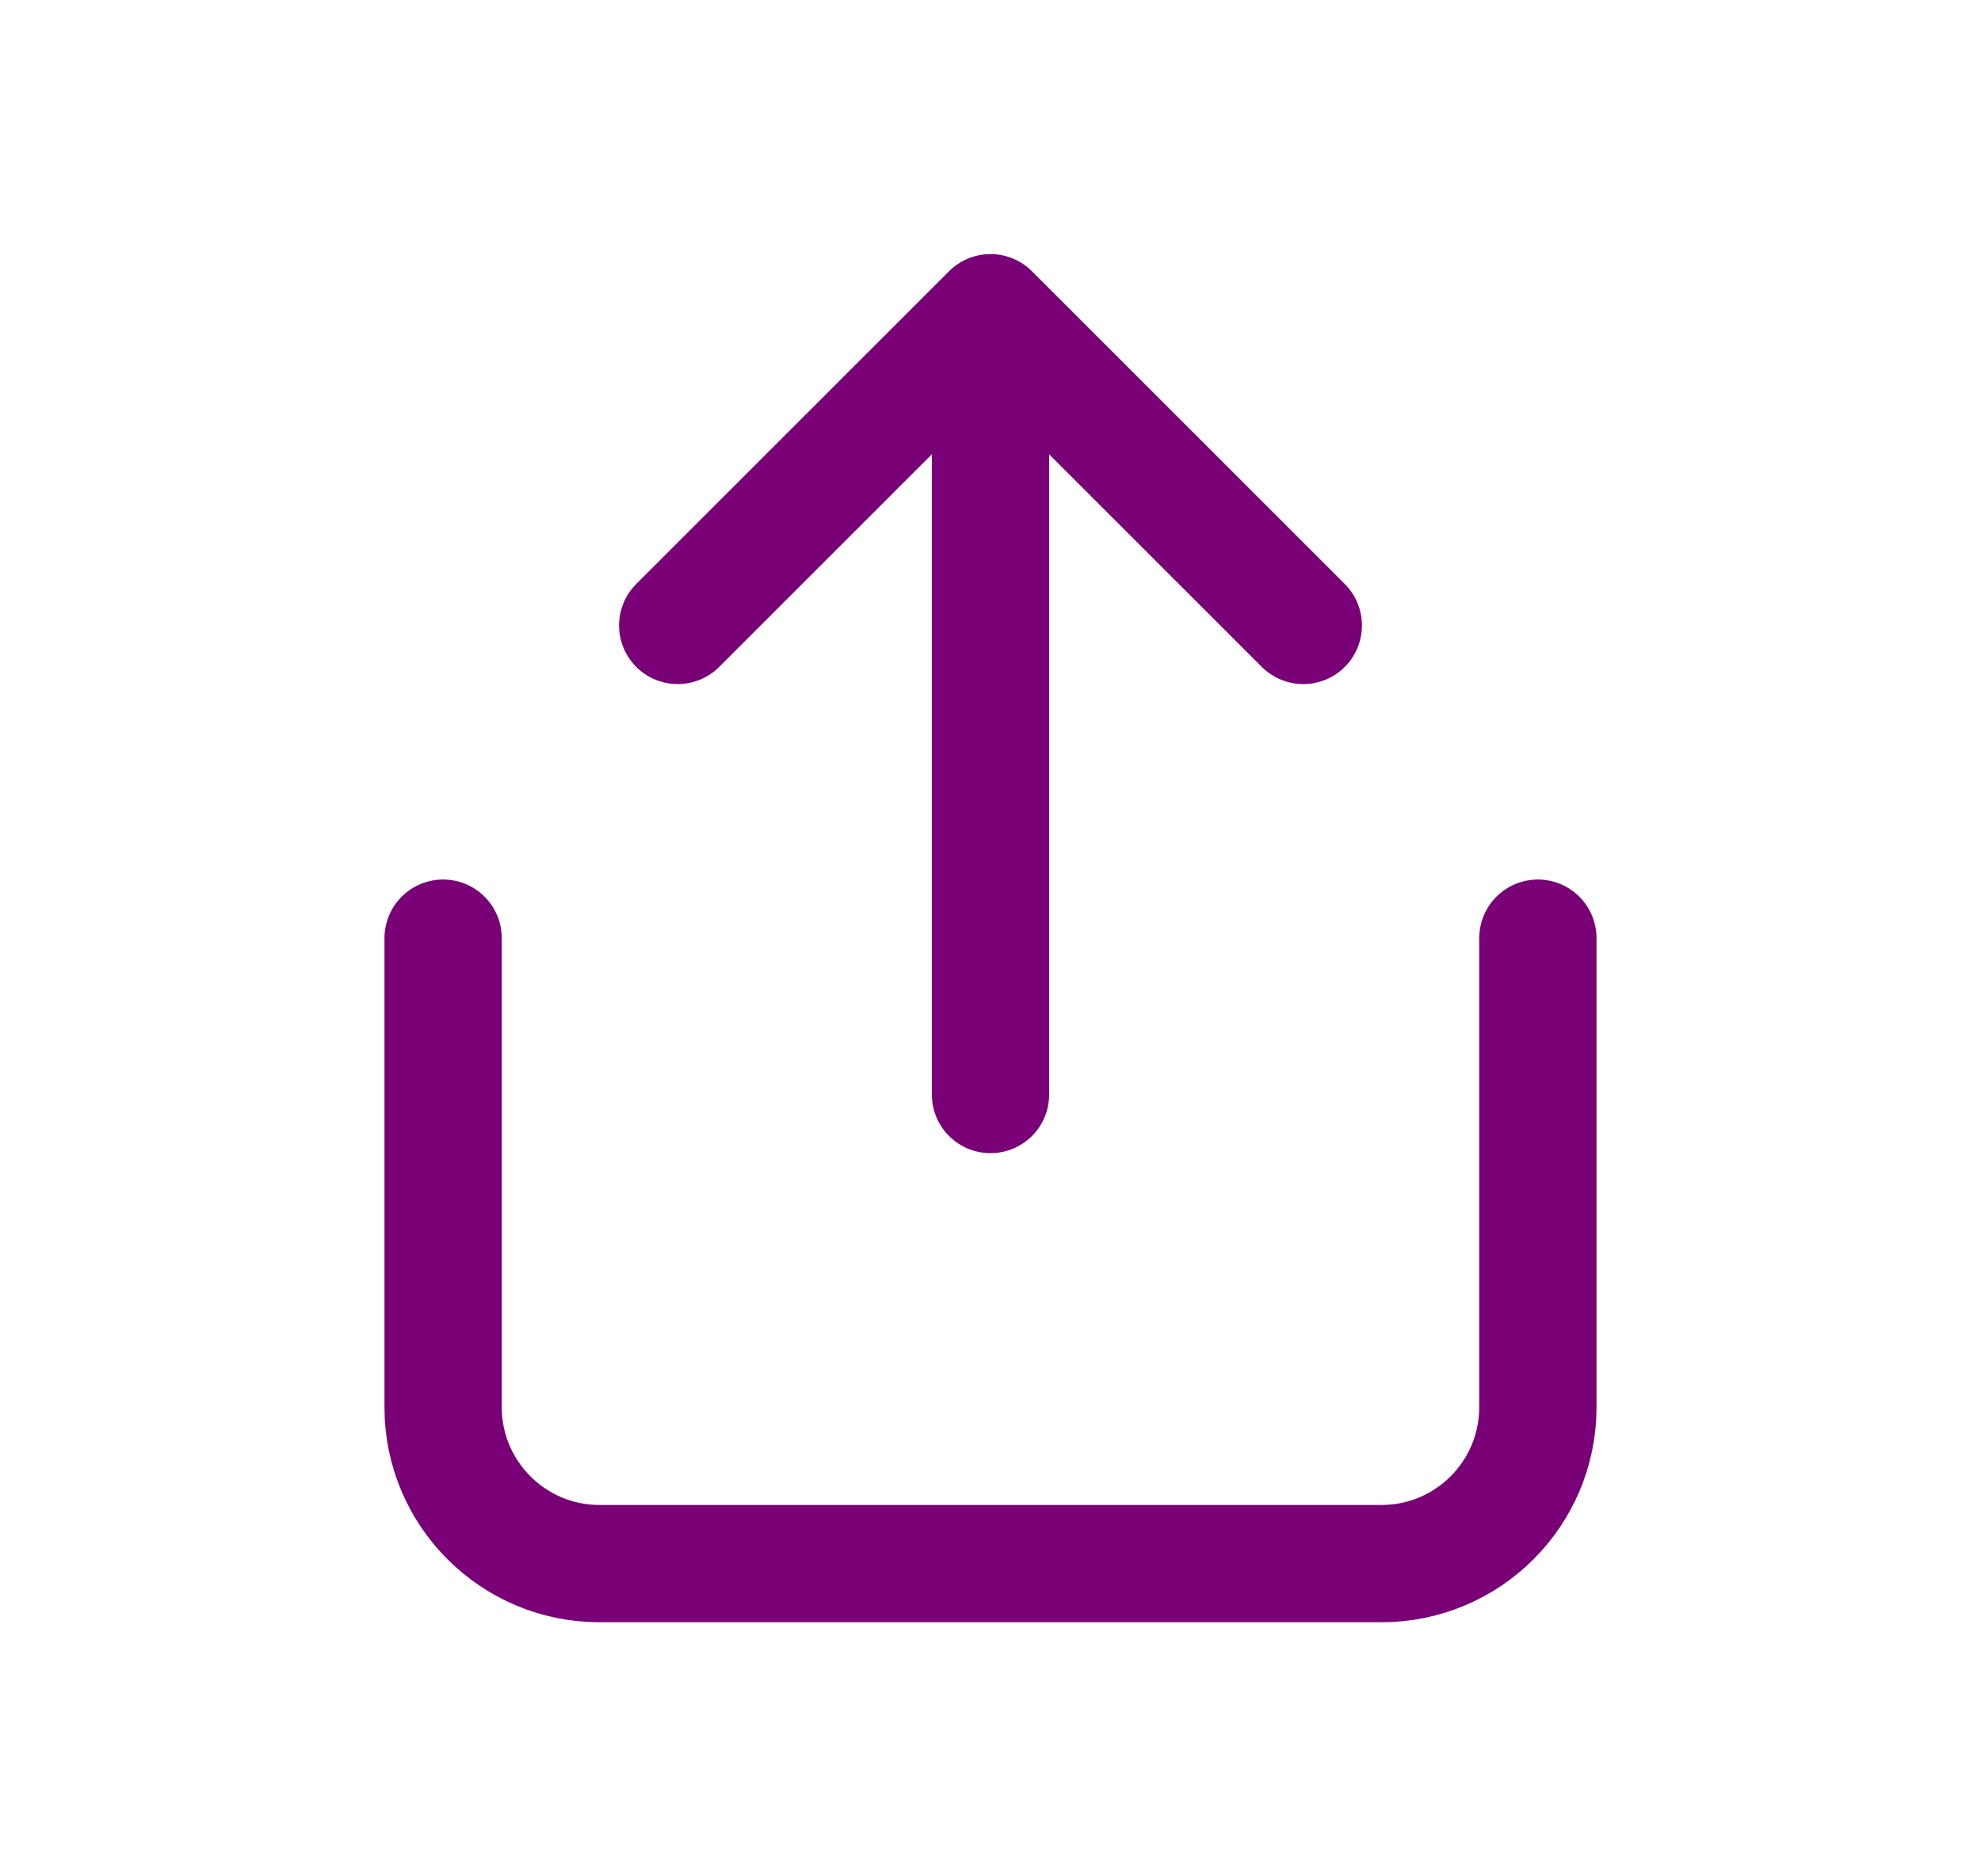 <svg width="19" height="18" viewBox="0 0 19 18" fill="none" xmlns="http://www.w3.org/2000/svg">
<path d="M4.25 9V13.5C4.25 14.328 4.922 15 5.75 15H13.25C14.078 15 14.75 14.328 14.75 13.5V9" stroke="#790077" stroke-width="1.125" stroke-linecap="round"/>
<path d="M6.5 6L9.5 3M12.5 6L9.5 3M9.5 3V10.5" stroke="#790077" stroke-width="1.125" stroke-linecap="round" stroke-linejoin="round"/>
</svg>
